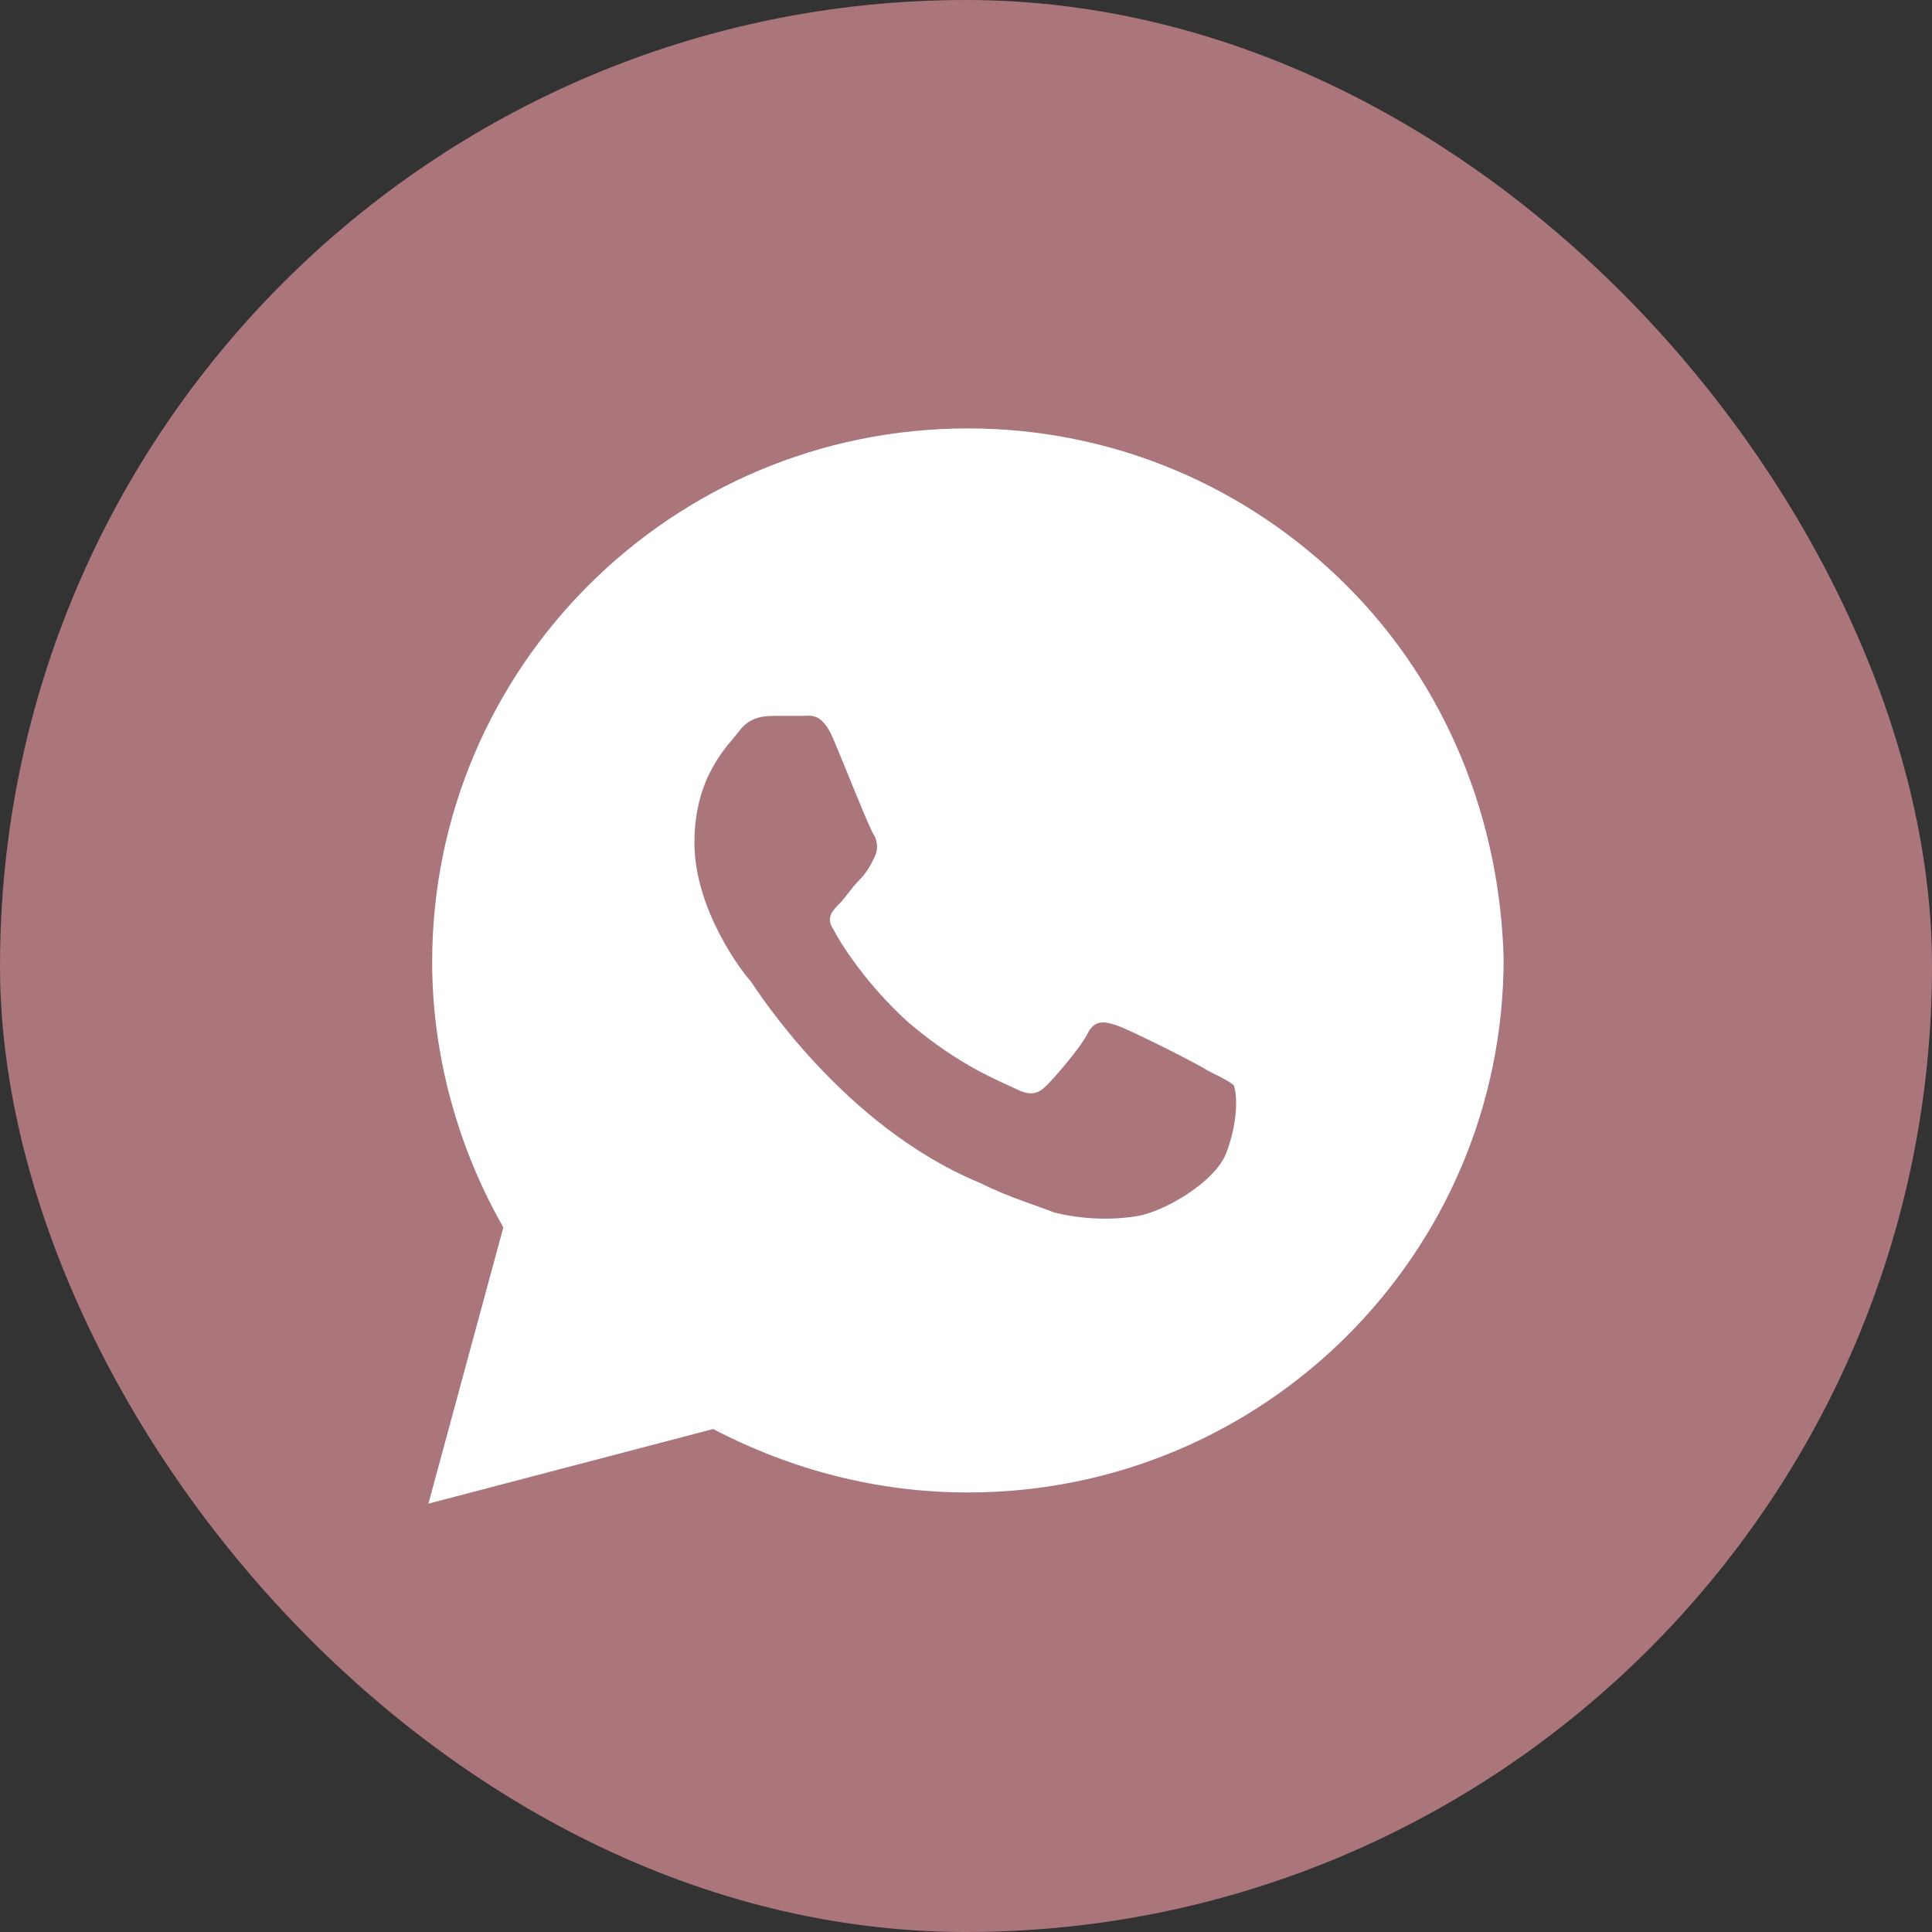 <svg width="32" height="32" viewBox="0 0 32 32" fill="none" xmlns="http://www.w3.org/2000/svg">
<rect x="0" y="0" width="32" height="32" fill="#333333" stroke="none"/>
<rect width="32" height="32" rx="16" fill="#AA767C"/>
<path d="M22.299 9.693C20.623 8.023 18.39 7.096 16.032 7.096C11.129 7.096 7.158 11.053 7.158 15.939C7.158 17.485 7.592 19.031 8.337 20.329L7.096 24.905L11.812 23.669C13.115 24.349 14.542 24.72 16.032 24.72C20.934 24.72 24.905 20.762 24.905 15.877C24.843 13.589 23.974 11.363 22.299 9.693ZM20.313 19.092C20.127 19.587 19.258 20.082 18.824 20.144C18.452 20.206 17.955 20.206 17.459 20.082C17.148 19.958 16.714 19.834 16.218 19.587C13.984 18.66 12.556 16.433 12.432 16.248C12.308 16.124 11.502 15.073 11.502 13.96C11.502 12.847 12.06 12.352 12.246 12.105C12.432 11.857 12.681 11.857 12.867 11.857C12.991 11.857 13.177 11.857 13.301 11.857C13.425 11.857 13.611 11.795 13.797 12.228C13.984 12.661 14.418 13.774 14.48 13.836C14.542 13.96 14.542 14.084 14.48 14.207C14.418 14.331 14.356 14.454 14.232 14.578C14.108 14.702 13.984 14.887 13.922 14.949C13.797 15.073 13.673 15.197 13.797 15.382C13.922 15.629 14.356 16.31 15.039 16.928C15.907 17.67 16.59 17.918 16.838 18.041C17.086 18.165 17.21 18.103 17.335 17.979C17.459 17.856 17.893 17.361 18.017 17.114C18.141 16.866 18.328 16.928 18.514 16.99C18.7 17.052 19.817 17.608 20.003 17.732C20.251 17.856 20.375 17.918 20.437 17.979C20.499 18.165 20.499 18.598 20.313 19.092Z" fill="white"/>
</svg>
